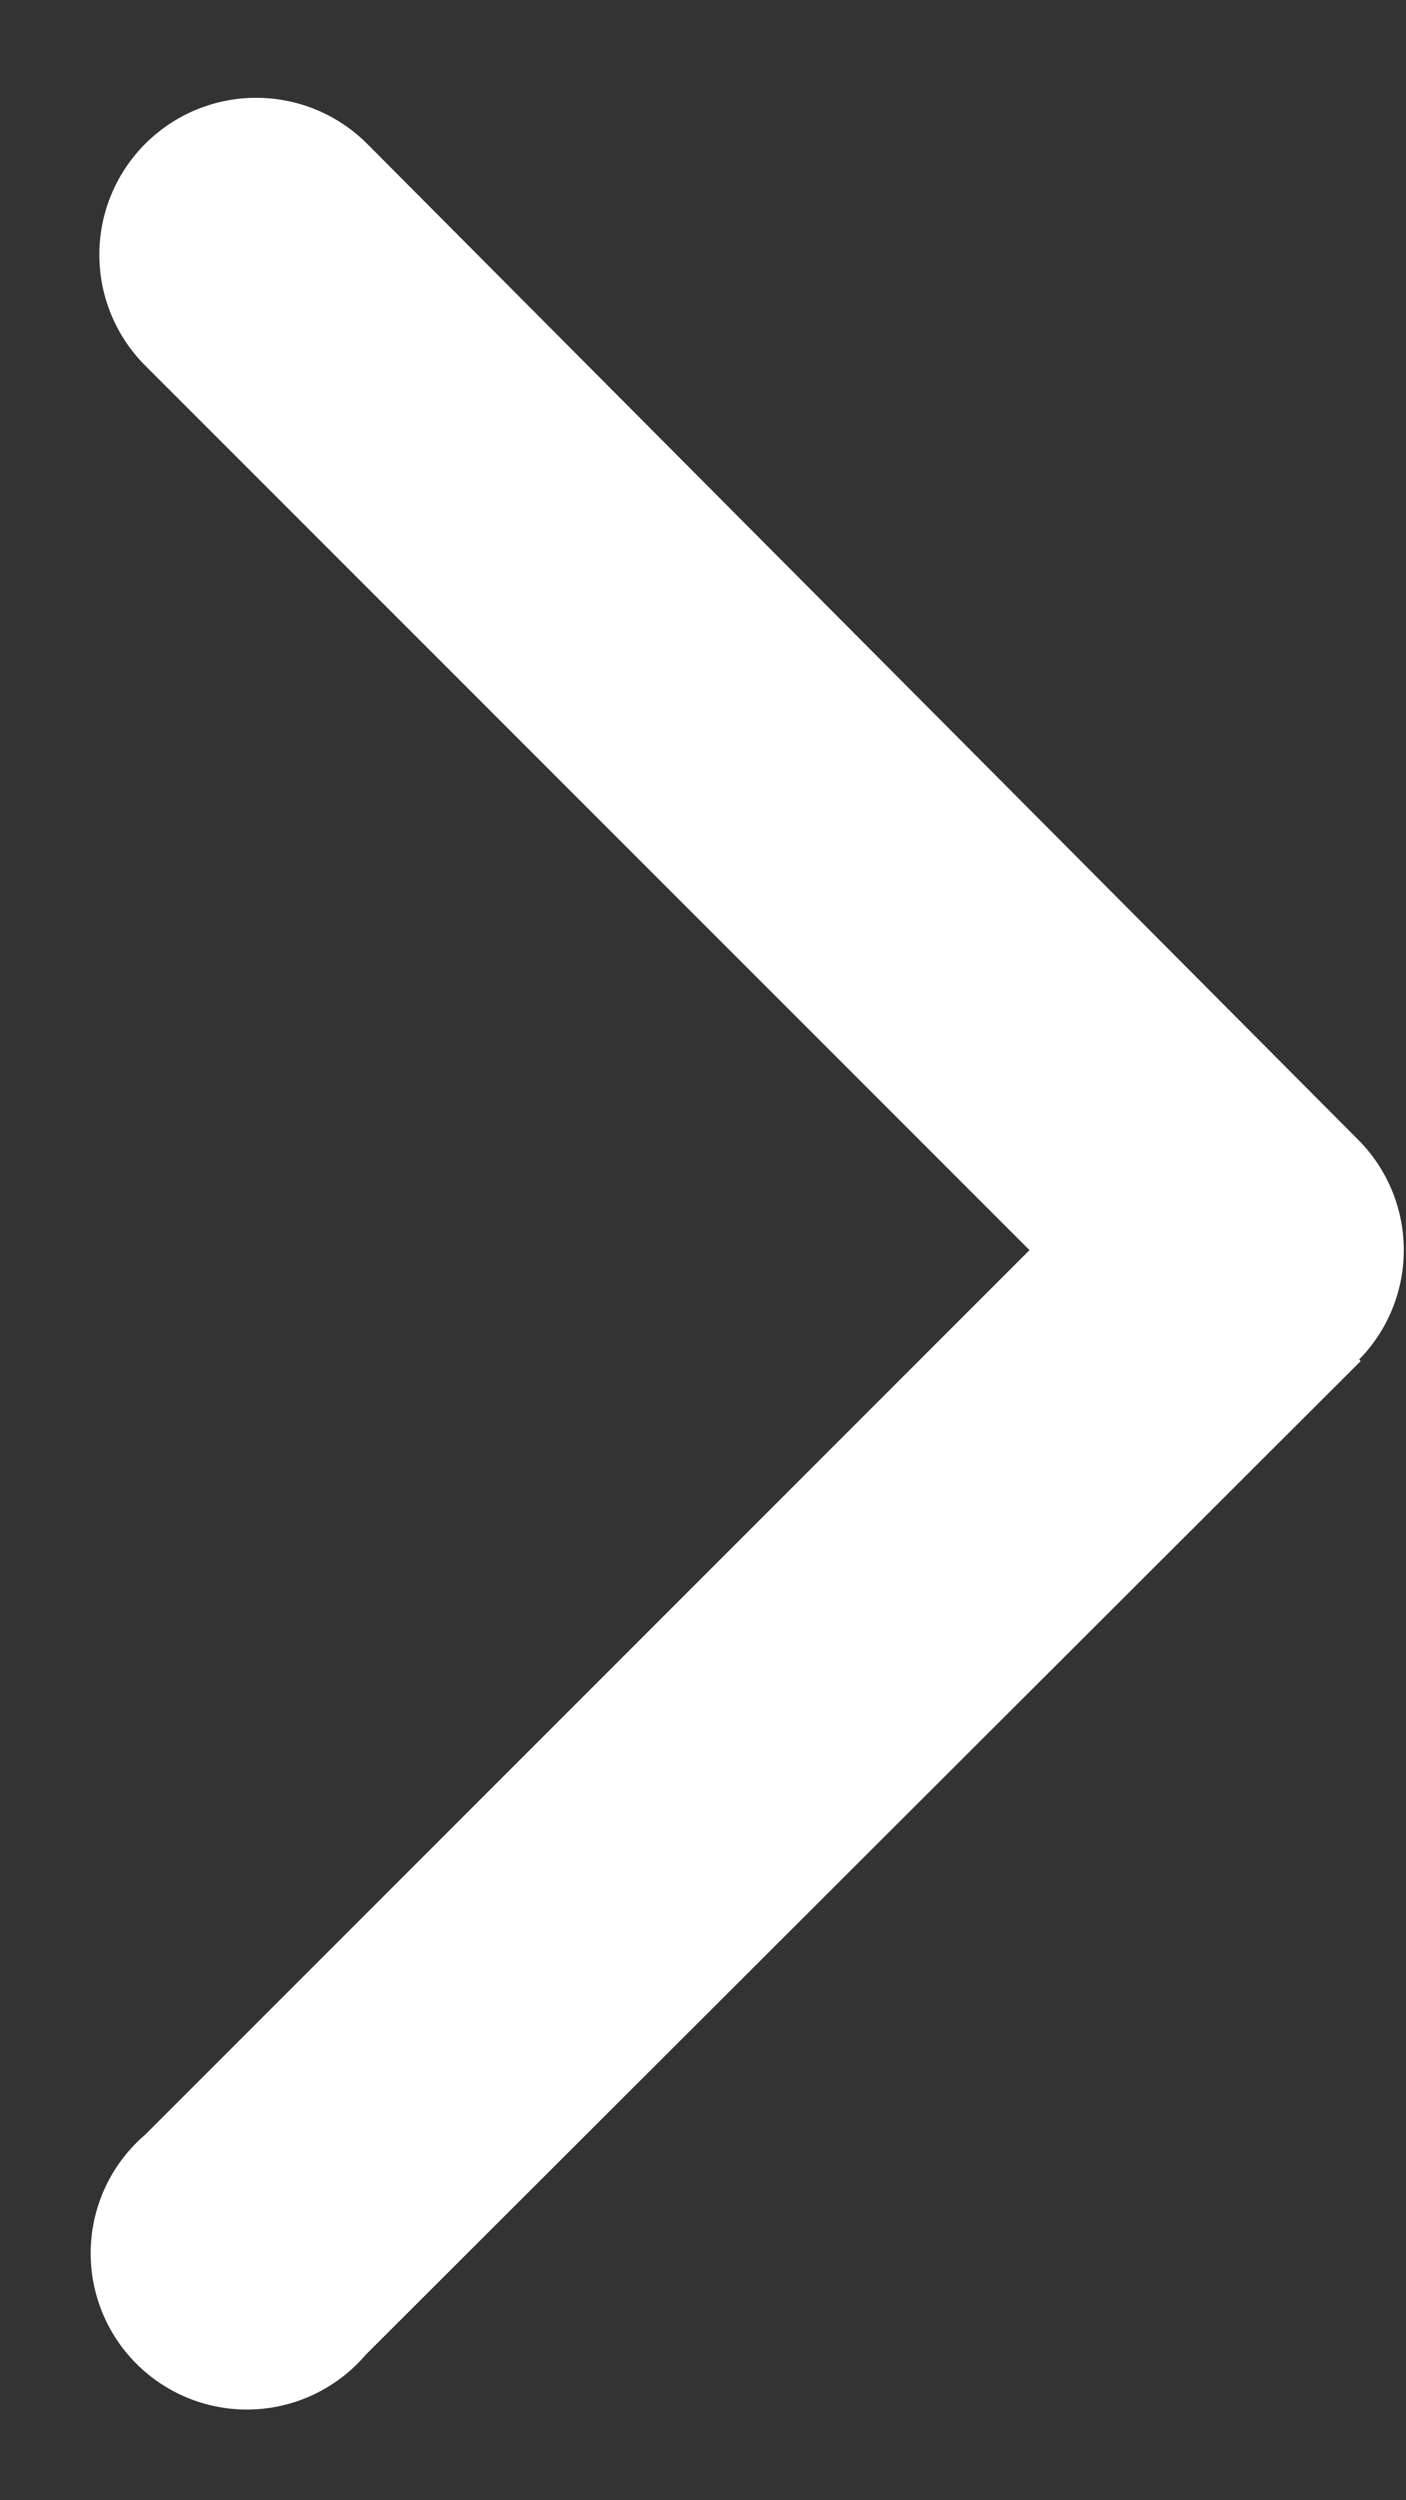 <svg xmlns="http://www.w3.org/2000/svg" width="9" height="16" fill="none"><rect width="100%" height="100%" fill="#333333" stroke="none"/><path fill="#fff" d="M8.7 8.7a1 1 0 0 0 0-1.4L2.35.92A1 1 0 0 0 .93 2.34L6.59 8 .93 13.66a1 1 0 1 0 1.41 1.41l6.37-6.36zM7 9h1V7H7v2z"/></svg>

